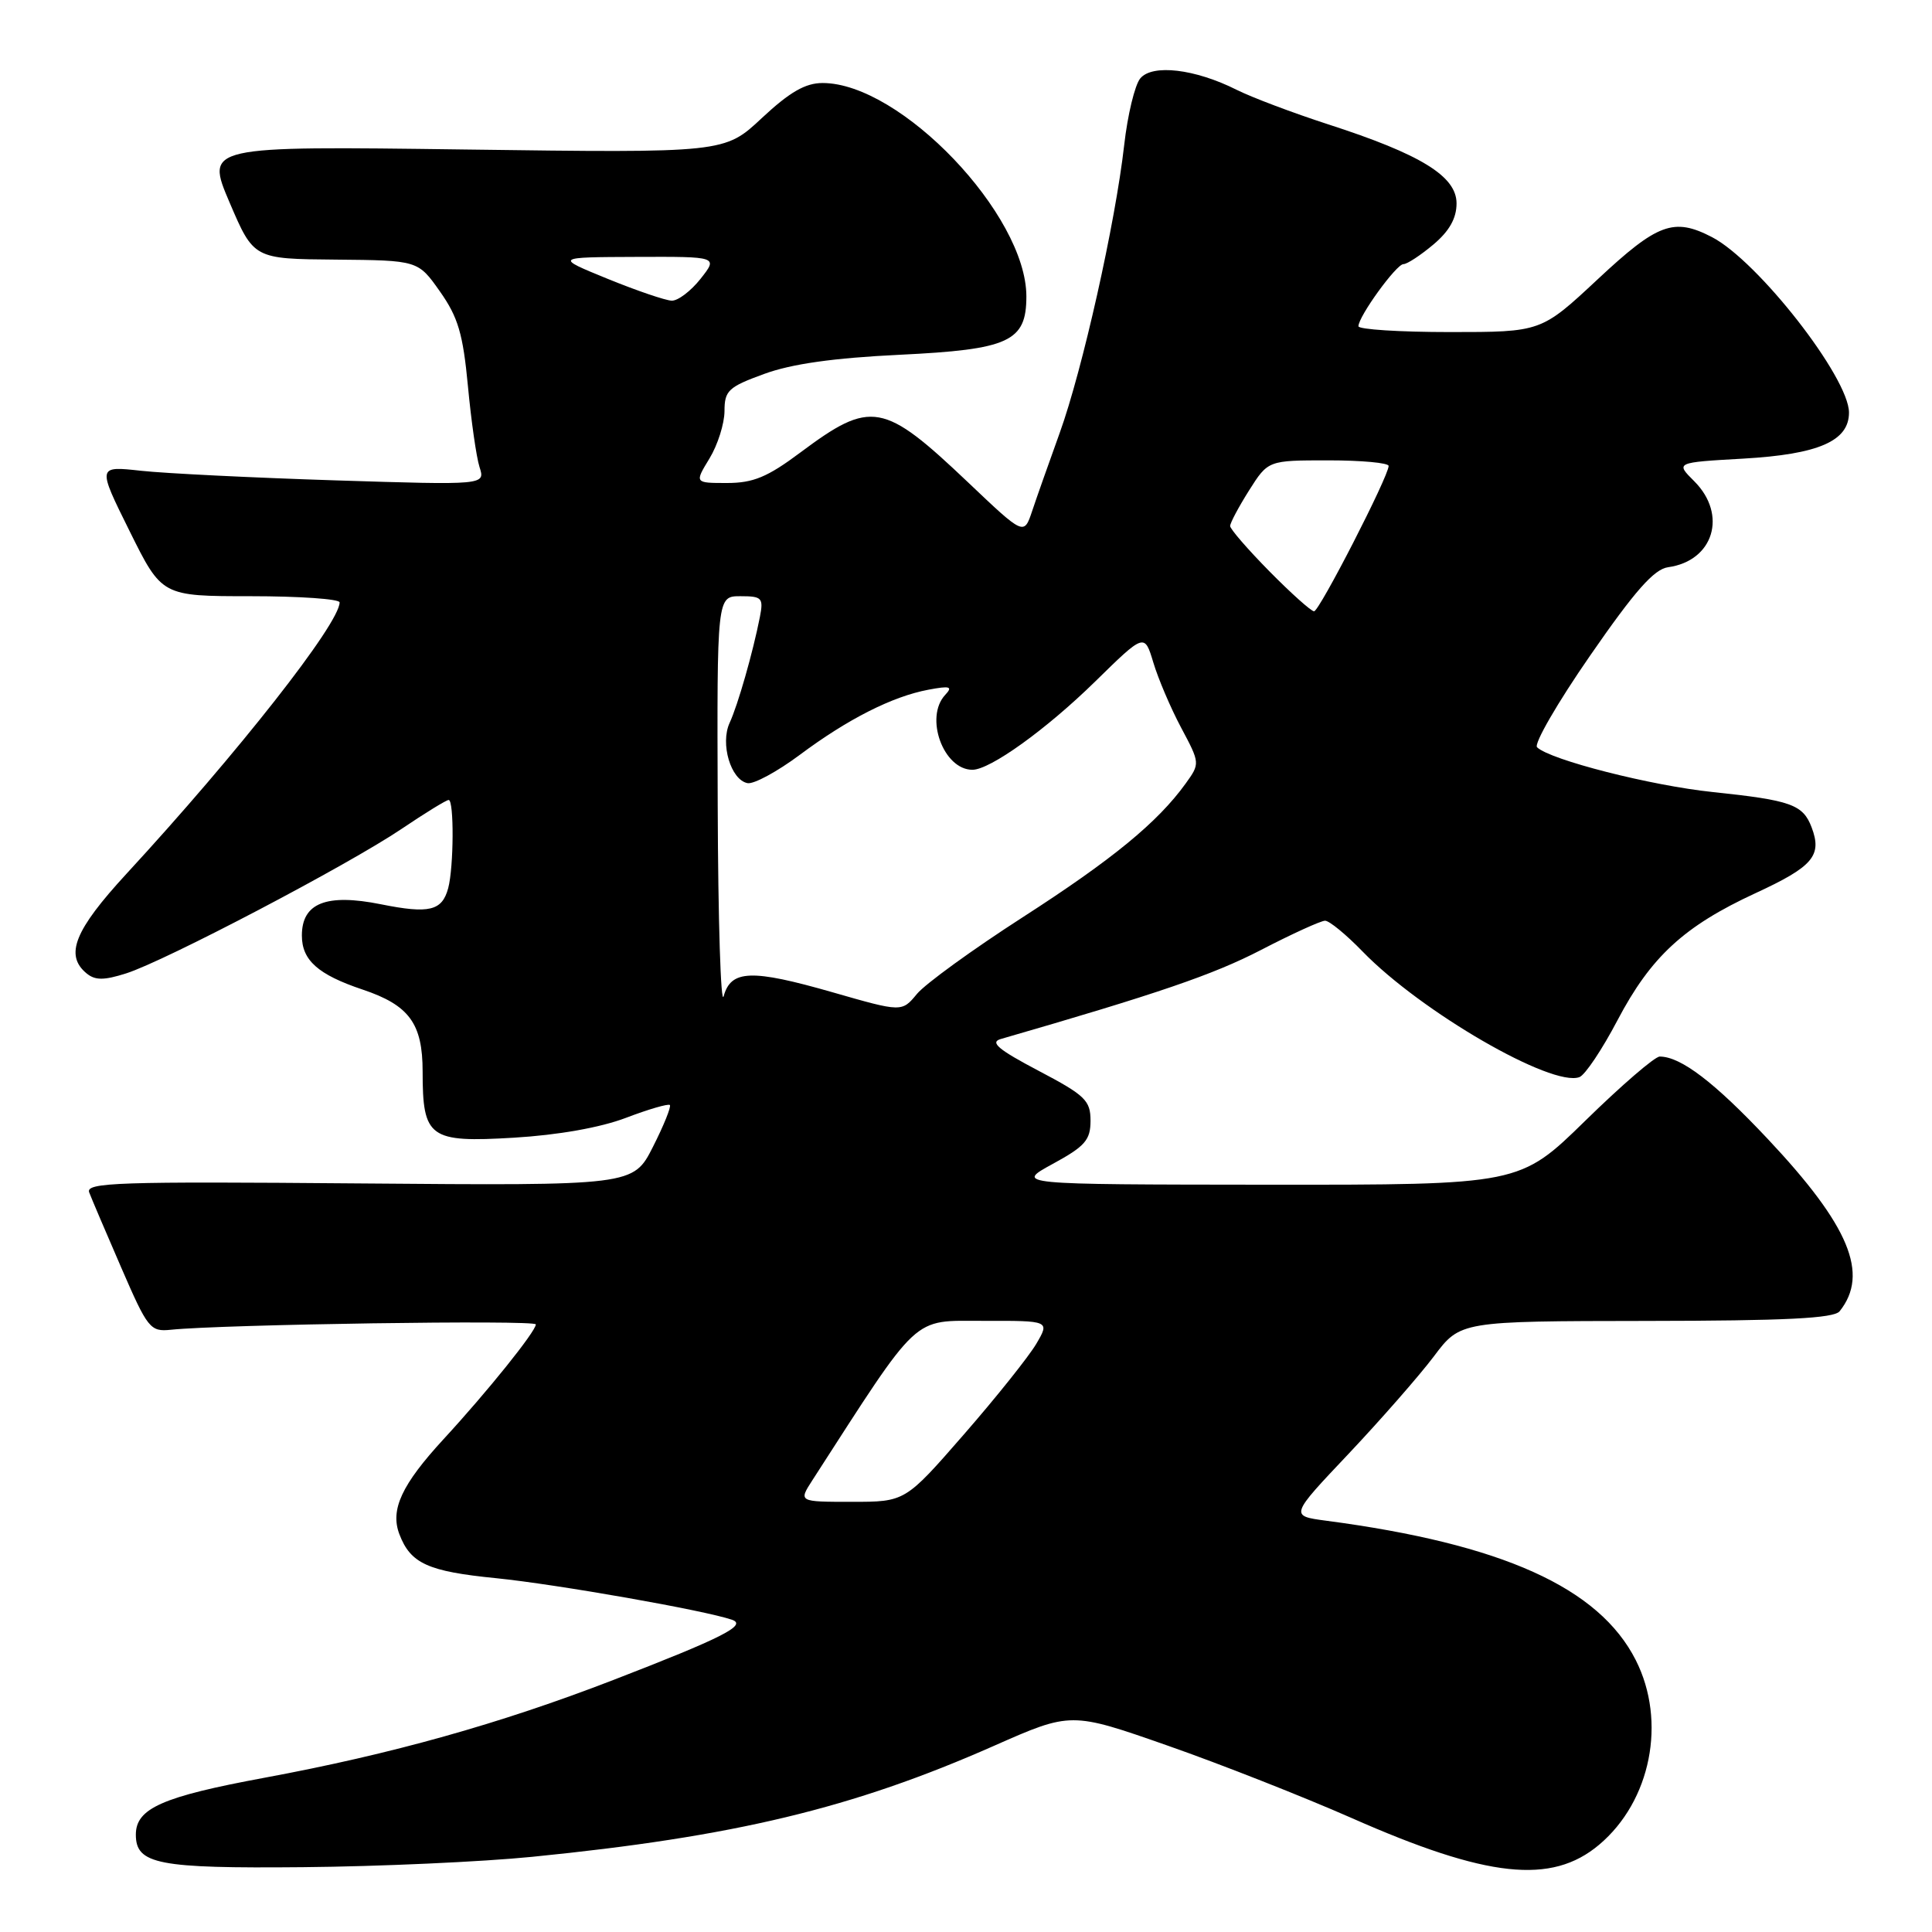<?xml version="1.0" encoding="UTF-8" standalone="no"?>
<!DOCTYPE svg PUBLIC "-//W3C//DTD SVG 1.1//EN" "http://www.w3.org/Graphics/SVG/1.1/DTD/svg11.dtd" >
<svg xmlns="http://www.w3.org/2000/svg" xmlns:xlink="http://www.w3.org/1999/xlink" version="1.1" viewBox="0 0 256 256">
 <g >
 <path fill="currentColor"
d=" M 70.50 246.04 C 97.30 243.37 112.98 239.61 131.71 231.33 C 141.92 226.82 141.92 226.82 154.71 231.30 C 161.75 233.76 172.70 238.08 179.06 240.88 C 197.05 248.83 205.57 249.76 211.89 244.44 C 218.76 238.66 220.86 228.10 216.75 219.98 C 211.88 210.36 199.06 204.58 175.71 201.50 C 170.91 200.86 170.91 200.86 178.71 192.62 C 182.99 188.08 188.07 182.28 190.00 179.72 C 193.50 175.06 193.50 175.06 218.13 175.03 C 236.60 175.01 243.01 174.69 243.76 173.75 C 247.71 168.80 245.05 162.41 234.24 150.92 C 227.18 143.41 222.71 140.00 219.92 140.00 C 219.27 140.00 214.83 143.83 210.06 148.50 C 201.37 157.00 201.37 157.00 167.93 156.98 C 134.50 156.95 134.50 156.95 139.50 154.22 C 143.78 151.89 144.50 151.06 144.50 148.50 C 144.50 145.81 143.79 145.13 137.59 141.87 C 132.31 139.09 131.13 138.11 132.59 137.68 C 153.46 131.65 160.75 129.15 167.04 125.90 C 171.18 123.75 175.03 122.00 175.58 122.00 C 176.14 122.00 178.37 123.83 180.55 126.08 C 188.29 134.06 205.65 144.11 209.29 142.72 C 210.04 142.43 212.30 139.05 214.32 135.20 C 218.76 126.76 223.14 122.73 232.61 118.35 C 240.23 114.83 241.47 113.38 240.05 109.63 C 238.90 106.60 237.32 106.04 226.95 104.95 C 218.78 104.10 205.43 100.70 203.67 99.02 C 203.21 98.59 206.37 93.12 210.70 86.87 C 216.63 78.29 219.17 75.42 221.03 75.16 C 227.06 74.33 228.93 68.20 224.50 63.77 C 222.00 61.28 222.00 61.28 230.98 60.77 C 240.97 60.20 245.00 58.44 245.00 54.67 C 245.00 50.03 232.92 34.56 226.83 31.41 C 221.78 28.80 219.64 29.59 211.71 37.00 C 204.21 44.00 204.21 44.00 192.11 44.00 C 185.45 44.00 180.00 43.65 180.00 43.23 C 180.00 41.93 185.02 35.00 185.96 35.00 C 186.45 35.00 188.23 33.83 189.92 32.41 C 192.04 30.63 193.00 28.93 193.00 26.95 C 193.00 23.36 188.29 20.45 176.00 16.48 C 171.32 14.96 165.85 12.90 163.84 11.89 C 158.34 9.13 152.69 8.46 151.09 10.39 C 150.37 11.26 149.41 15.24 148.96 19.23 C 147.79 29.56 143.43 49.02 140.41 57.38 C 139.00 61.30 137.35 65.95 136.76 67.73 C 135.68 70.95 135.68 70.95 128.29 63.93 C 117.04 53.25 115.43 52.96 106.05 59.96 C 101.69 63.22 99.80 64.00 96.33 64.00 C 92.03 64.00 92.03 64.00 94.01 60.75 C 95.10 58.96 95.99 56.14 96.00 54.48 C 96.00 51.76 96.50 51.28 101.25 49.55 C 104.87 48.22 110.45 47.43 119.20 47.01 C 133.72 46.31 136.00 45.26 136.00 39.28 C 136.00 28.45 119.34 11.00 109.00 11.00 C 106.71 11.00 104.64 12.20 100.96 15.63 C 96.01 20.27 96.01 20.27 61.62 19.81 C 27.23 19.35 27.23 19.35 30.42 26.83 C 33.62 34.31 33.62 34.31 44.50 34.40 C 55.39 34.50 55.39 34.50 58.30 38.63 C 60.70 42.03 61.35 44.25 62.00 51.13 C 62.43 55.73 63.12 60.58 63.54 61.89 C 64.31 64.28 64.31 64.28 44.40 63.65 C 33.46 63.30 21.89 62.73 18.69 62.38 C 12.89 61.74 12.89 61.74 17.17 70.37 C 21.45 79.00 21.45 79.00 33.22 79.00 C 39.70 79.00 45.00 79.37 45.00 79.82 C 45.00 82.61 31.54 99.75 16.75 115.79 C 9.87 123.26 8.55 126.55 11.46 128.97 C 12.60 129.91 13.75 129.92 16.71 128.98 C 21.83 127.36 46.13 114.61 53.20 109.84 C 56.33 107.73 59.14 106.00 59.45 106.00 C 60.18 106.00 60.13 114.90 59.39 117.68 C 58.58 120.70 56.88 121.11 50.47 119.82 C 43.24 118.37 40.00 119.65 40.00 123.96 C 40.00 127.24 42.14 129.14 48.04 131.12 C 54.22 133.19 56.00 135.62 56.00 141.98 C 56.00 150.78 56.88 151.42 68.10 150.75 C 73.95 150.40 79.55 149.41 82.94 148.12 C 85.93 146.98 88.55 146.22 88.76 146.42 C 88.96 146.63 87.96 149.12 86.52 151.96 C 83.91 157.11 83.91 157.11 47.58 156.81 C 15.62 156.54 11.32 156.68 11.82 158.00 C 12.13 158.82 14.05 163.32 16.08 168.00 C 19.57 176.05 19.91 176.48 22.63 176.20 C 29.48 175.49 71.00 174.87 71.00 175.49 C 71.00 176.41 64.58 184.40 58.78 190.69 C 53.23 196.72 51.68 200.04 52.92 203.29 C 54.40 207.18 56.69 208.22 65.75 209.12 C 73.79 209.93 93.45 213.39 97.00 214.63 C 99.04 215.34 95.72 217.02 81.26 222.61 C 66.28 228.40 51.88 232.44 35.05 235.56 C 21.50 238.07 18.00 239.62 18.00 243.10 C 18.00 247.02 20.93 247.59 40.17 247.41 C 50.25 247.32 63.90 246.70 70.50 246.04 Z  M 107.65 196.13 C 122.06 173.79 120.73 175.03 130.31 175.02 C 139.11 175.00 139.11 175.00 137.31 178.07 C 136.31 179.76 132.00 185.16 127.72 190.07 C 119.94 199.00 119.94 199.00 112.87 199.00 C 105.80 199.00 105.80 199.00 107.65 196.13 Z  M 95.10 106.75 C 95.00 79.00 95.00 79.00 98.11 79.00 C 100.97 79.00 101.18 79.22 100.69 81.75 C 99.76 86.47 97.78 93.40 96.68 95.78 C 95.41 98.54 96.83 103.34 99.05 103.77 C 99.88 103.93 102.98 102.25 105.95 100.04 C 112.34 95.27 118.23 92.29 123.02 91.39 C 125.89 90.85 126.28 90.97 125.25 92.07 C 122.47 95.03 125.00 102.00 128.85 102.00 C 131.19 102.00 138.61 96.67 145.08 90.34 C 151.65 83.90 151.65 83.90 152.82 87.78 C 153.46 89.92 155.11 93.80 156.50 96.41 C 159.02 101.14 159.02 101.16 157.10 103.83 C 153.39 108.97 147.41 113.88 135.50 121.55 C 128.90 125.80 122.60 130.37 121.50 131.70 C 119.50 134.12 119.50 134.12 110.31 131.48 C 99.57 128.40 96.86 128.50 95.89 132.00 C 95.51 133.38 95.15 122.01 95.10 106.75 Z  M 168.22 75.72 C 165.35 72.81 163.00 70.10 163.00 69.70 C 163.00 69.29 164.13 67.17 165.51 64.98 C 168.03 61.00 168.03 61.00 176.01 61.00 C 180.41 61.00 184.00 61.33 184.00 61.74 C 184.00 63.11 174.82 81.00 174.12 81.00 C 173.74 81.00 171.08 78.62 168.22 75.72 Z  M 80.50 36.94 C 73.50 34.08 73.50 34.08 84.33 34.04 C 95.15 34.00 95.15 34.00 92.83 36.94 C 91.55 38.56 89.83 39.87 89.00 39.84 C 88.17 39.81 84.35 38.51 80.50 36.94 Z "/>
</g>
</svg>